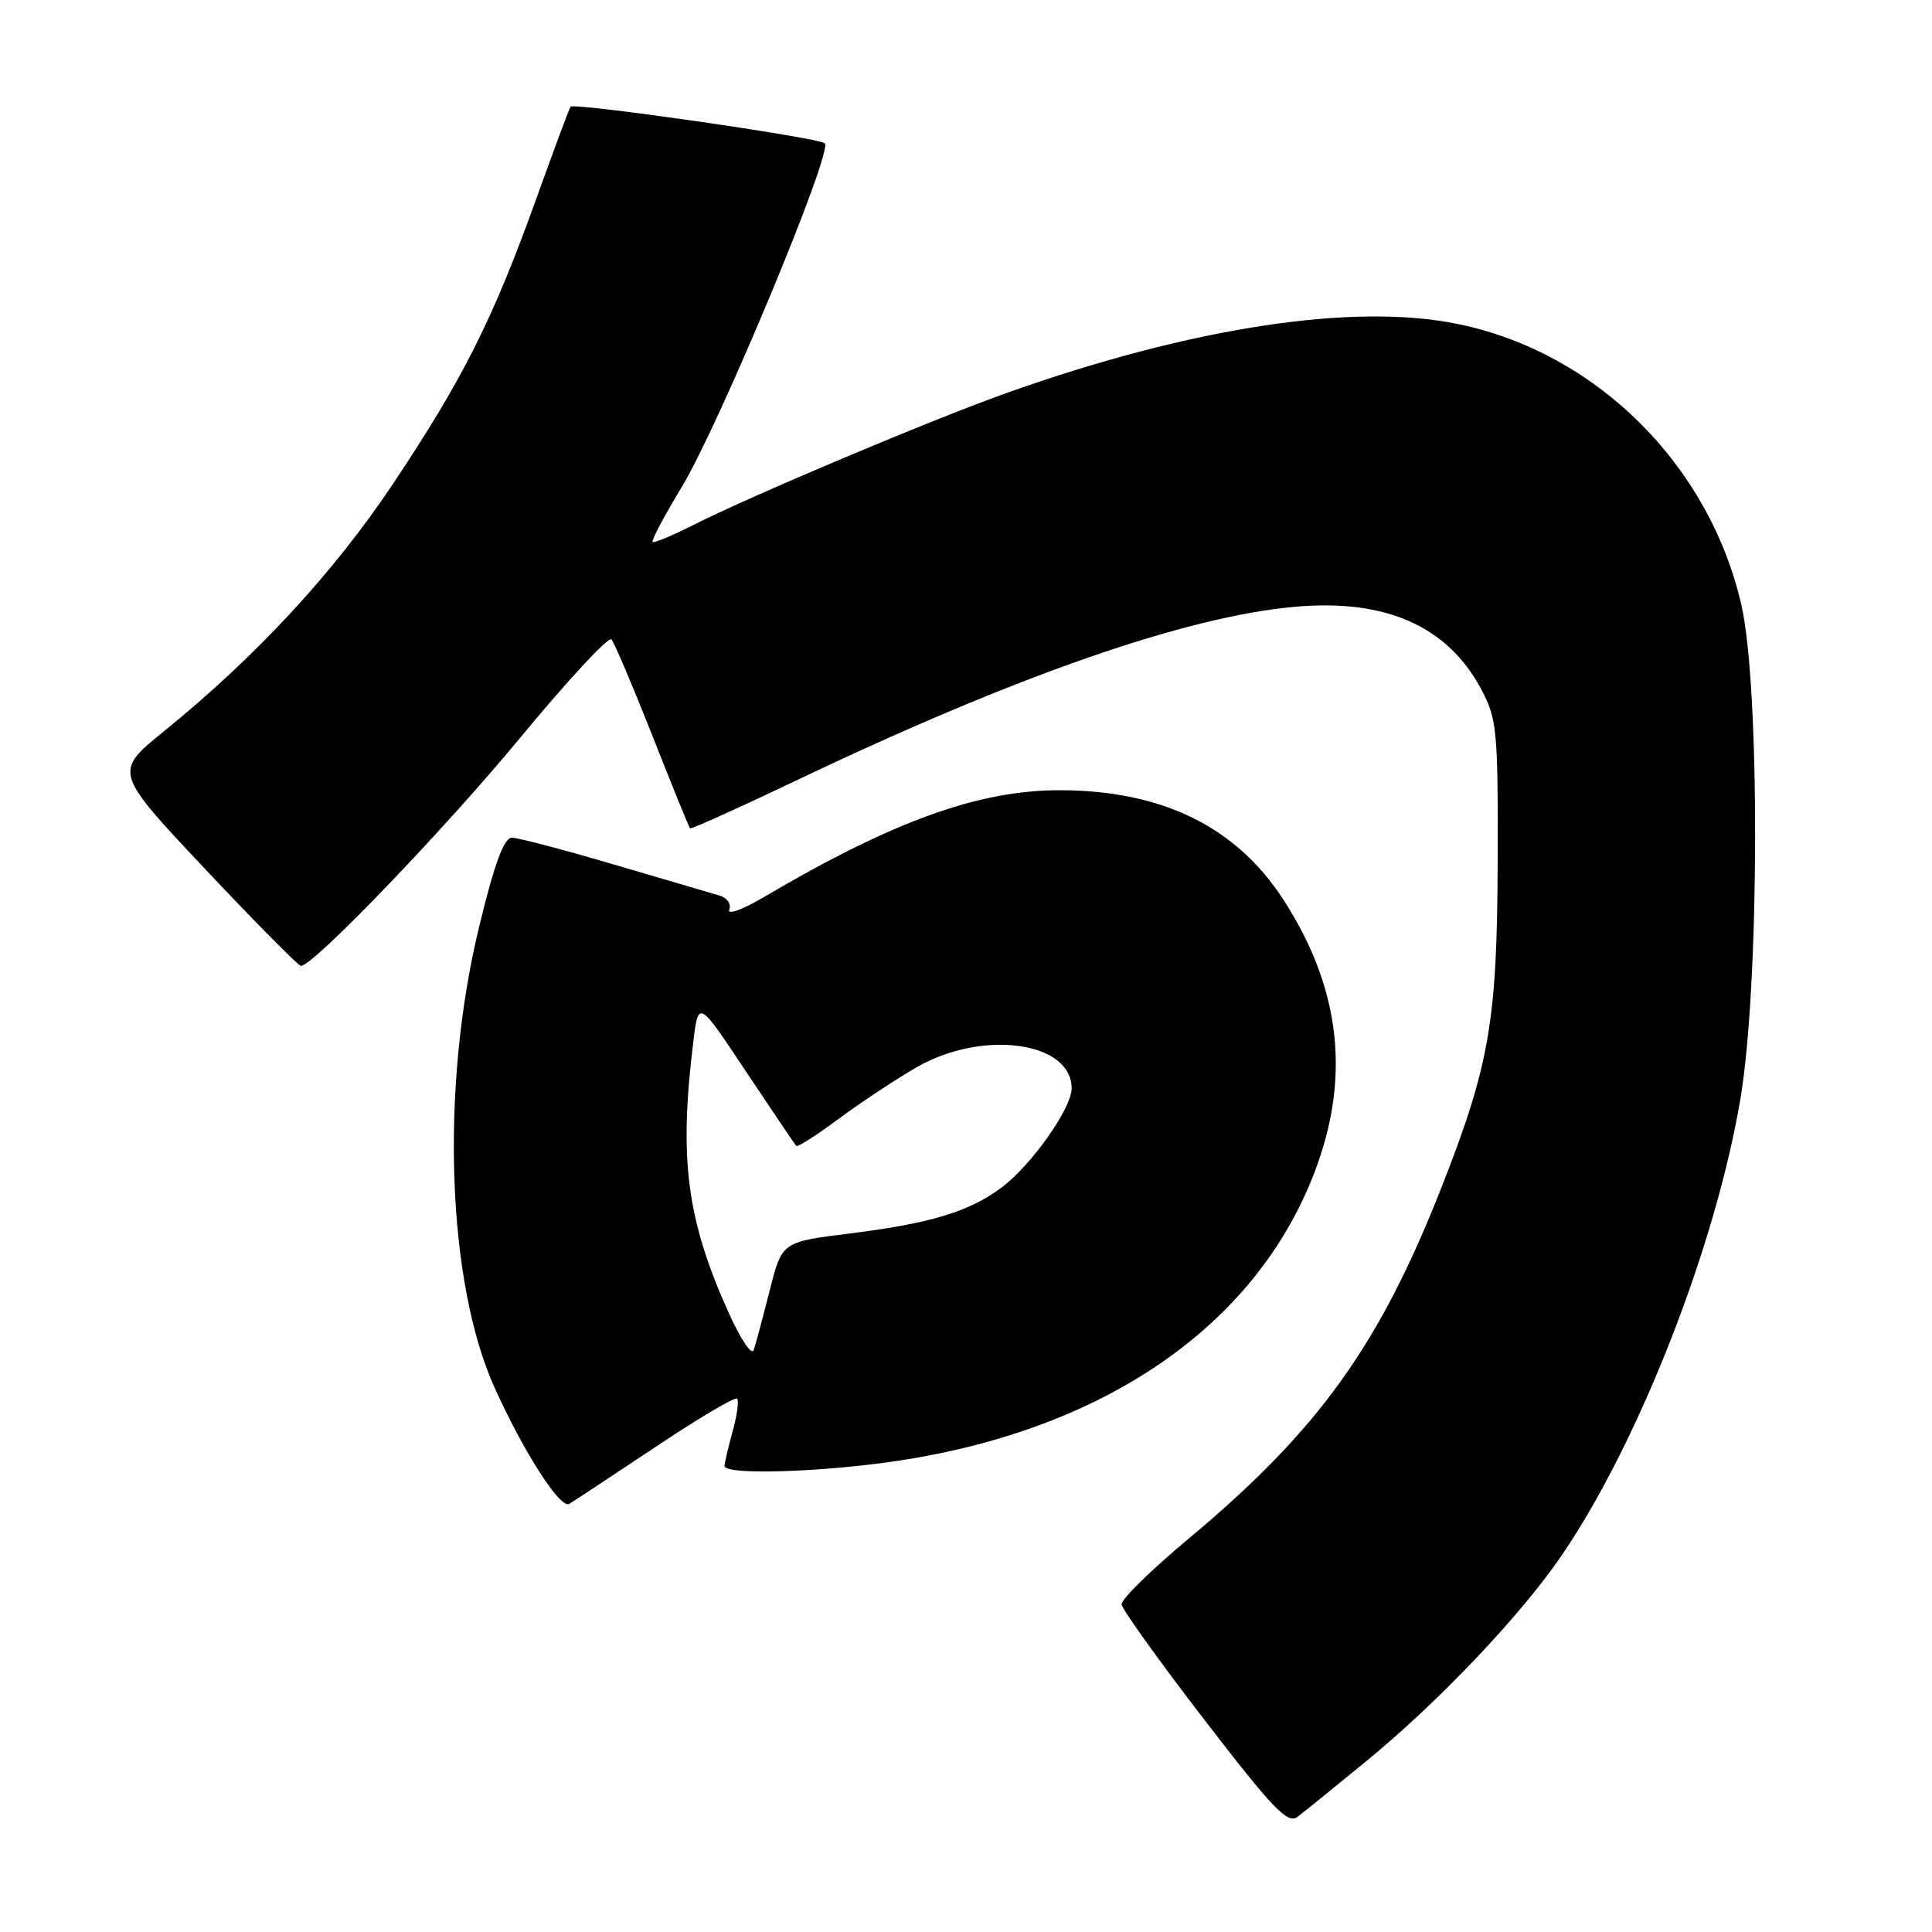 <?xml version="1.0" encoding="UTF-8" standalone="no"?>
<!DOCTYPE svg PUBLIC "-//W3C//DTD SVG 1.1//EN" "http://www.w3.org/Graphics/SVG/1.1/DTD/svg11.dtd" >
<svg xmlns="http://www.w3.org/2000/svg" xmlns:xlink="http://www.w3.org/1999/xlink" version="1.1" viewBox="0 0 256 256">
 <g >
 <path fill="currentColor"
d=" M 181.03 233.37 C 190.72 225.43 201.60 213.95 207.02 205.97 C 217.24 190.92 227.39 164.92 230.63 145.50 C 233.15 130.40 233.22 91.05 230.75 80.20 C 226.51 61.61 211.56 46.75 193.26 42.95 C 179.46 40.08 157.98 43.34 133.50 52.03 C 123.54 55.57 99.49 65.70 91.76 69.62 C 89.03 71.00 86.65 71.99 86.47 71.81 C 86.29 71.62 88.04 68.33 90.36 64.49 C 95.37 56.16 110.43 19.99 109.29 18.99 C 108.42 18.22 76.05 13.57 75.60 14.14 C 75.44 14.34 73.37 19.90 71.00 26.50 C 65.30 42.33 61.38 50.15 52.15 64.00 C 44.30 75.80 33.95 86.99 21.73 96.89 C 15.08 102.29 15.08 102.29 27.17 115.14 C 33.83 122.21 39.55 128.00 39.88 127.99 C 41.55 127.96 58.86 109.94 68.96 97.72 C 75.22 90.14 80.65 84.29 81.02 84.72 C 81.40 85.15 83.84 90.90 86.45 97.50 C 89.05 104.10 91.30 109.62 91.43 109.76 C 91.57 109.90 97.94 107.03 105.59 103.38 C 134.56 89.56 157.08 81.71 171.50 80.41 C 183.56 79.31 191.78 82.93 196.26 91.31 C 198.35 95.23 198.50 96.70 198.45 114.00 C 198.39 135.20 197.39 141.04 191.09 157.12 C 182.81 178.24 174.72 189.51 157.50 203.88 C 152.55 208.01 148.55 211.93 148.62 212.59 C 148.69 213.25 153.61 220.12 159.57 227.86 C 168.75 239.79 170.63 241.74 171.94 240.73 C 172.80 240.08 176.89 236.77 181.03 233.37 Z  M 86.84 191.74 C 92.52 187.94 97.39 185.06 97.66 185.33 C 97.93 185.59 97.67 187.54 97.08 189.66 C 96.49 191.77 96.01 193.84 96.01 194.25 C 96.00 195.48 108.81 195.09 119.00 193.56 C 147.08 189.32 167.24 175.02 174.63 154.11 C 178.90 142.00 177.41 130.59 170.07 119.23 C 163.82 109.56 154.01 104.74 140.50 104.71 C 129.71 104.68 118.34 108.78 101.22 118.87 C 98.39 120.54 96.34 121.28 96.63 120.53 C 96.92 119.78 96.34 118.95 95.32 118.66 C 94.32 118.37 88.05 116.53 81.40 114.57 C 74.74 112.60 68.63 111.00 67.83 111.00 C 66.78 111.00 65.53 114.38 63.50 122.75 C 58.32 144.02 59.20 169.97 65.59 184.00 C 69.49 192.58 74.25 199.96 75.43 199.27 C 76.02 198.92 81.15 195.53 86.84 191.74 Z  M 96.53 173.90 C 90.98 161.54 89.95 153.63 91.87 138.00 C 92.55 132.50 92.55 132.50 98.86 142.00 C 102.34 147.22 105.33 151.65 105.51 151.84 C 105.70 152.03 108.24 150.40 111.17 148.22 C 114.10 146.05 118.74 142.98 121.49 141.40 C 130.21 136.39 142.00 138.01 142.00 144.22 C 142.00 146.85 136.65 154.42 132.72 157.35 C 128.42 160.56 123.29 162.11 112.56 163.45 C 103.61 164.56 103.61 164.56 101.98 171.03 C 101.08 174.59 100.13 178.13 99.87 178.90 C 99.61 179.66 98.11 177.41 96.53 173.90 Z "/>
</g>
</svg>